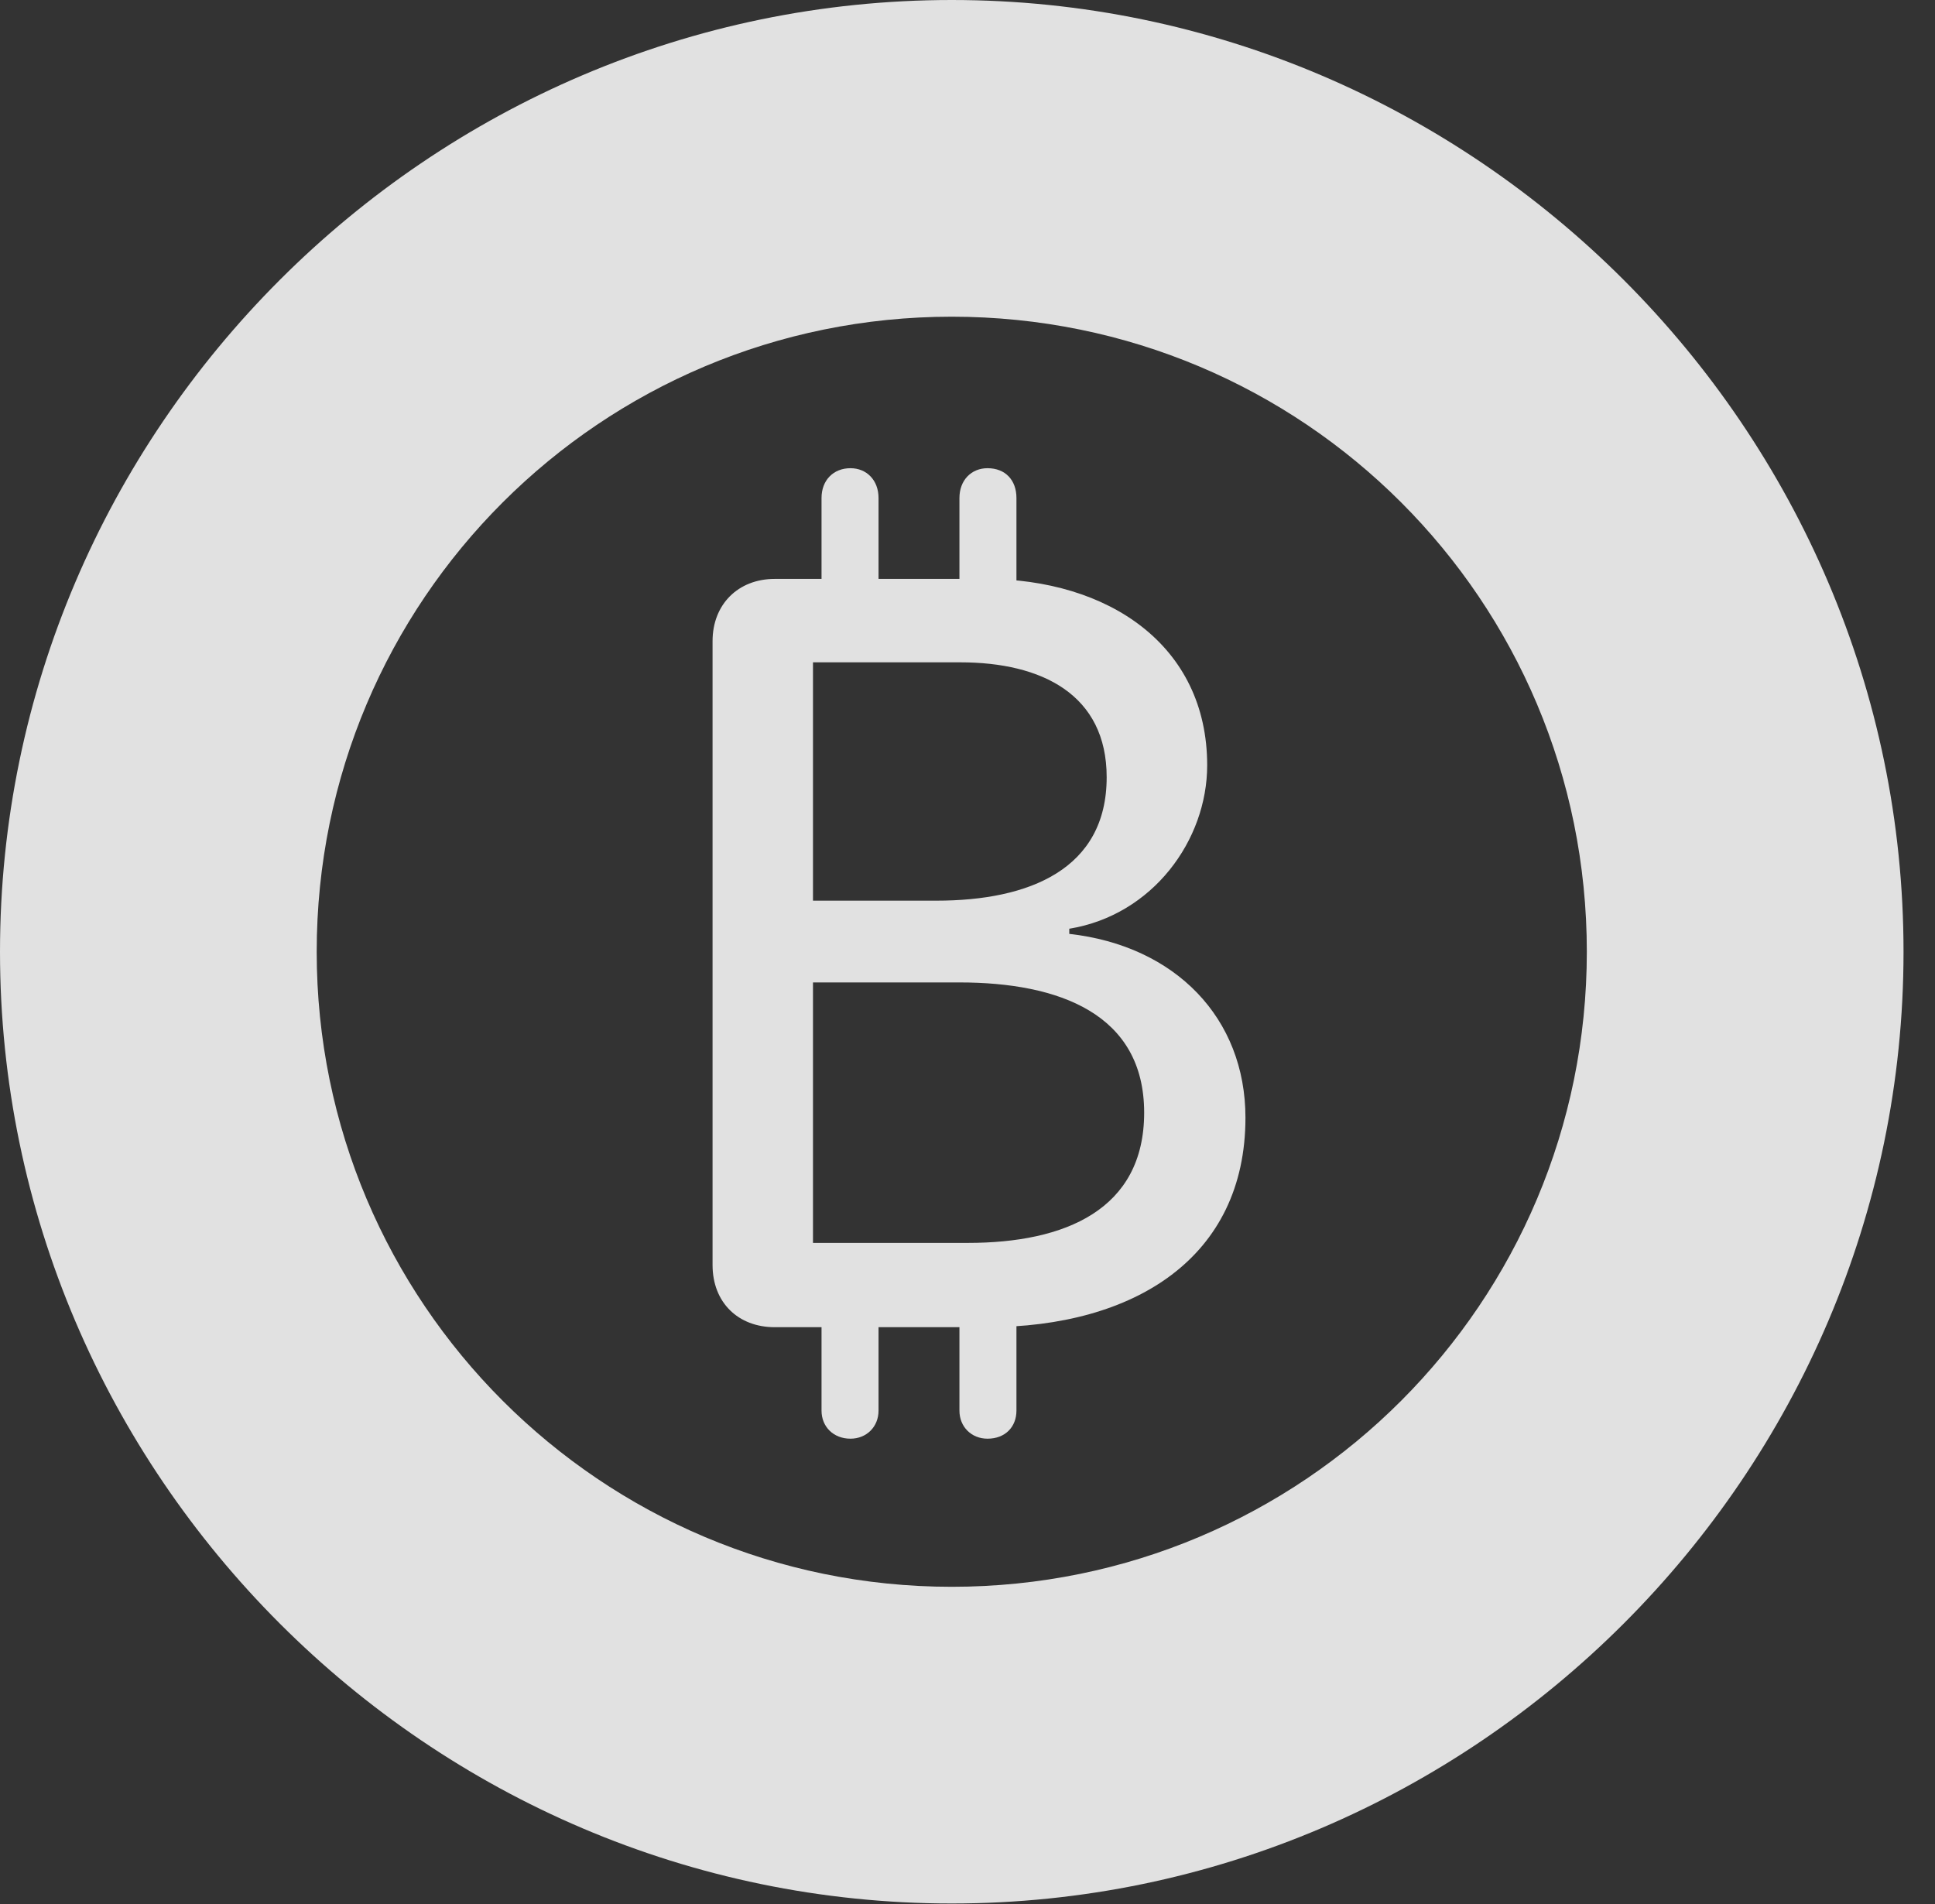 <?xml version="1.0" encoding="UTF-8"?>
<!--Generator: Apple Native CoreSVG 341-->
<!DOCTYPE svg
PUBLIC "-//W3C//DTD SVG 1.1//EN"
       "http://www.w3.org/Graphics/SVG/1.1/DTD/svg11.dtd">
<svg version="1.1" xmlns="http://www.w3.org/2000/svg" xmlns:xlink="http://www.w3.org/1999/xlink" viewBox="0 0 22.197 21.846">
 <rect x="0" y="0" width="22.197" height="21.846" fill="#333333" stroke="none"/>
 <g>
  <rect height="21.846" opacity="0" width="22.197" x="0" y="0"/>
  <path d="M10.918 21.836C16.914 21.836 21.836 16.914 21.836 10.918C21.836 4.922 16.914 0 10.918 0C4.922 0 0 4.922 0 10.918C0 16.914 4.922 21.836 10.918 21.836ZM10.918 18.203C6.895 18.203 3.633 14.941 3.633 10.918C3.633 6.885 6.895 3.633 10.918 3.633C14.951 3.633 18.203 6.885 18.203 10.918C18.203 14.941 14.951 18.203 10.918 18.203Z" fill="white" fill-opacity="0.85"/>
  <path d="M8.887 15.225L11.318 15.225C13.018 15.225 14.287 14.424 14.287 12.822C14.287 11.68 13.486 10.85 12.266 10.713L12.266 10.654C13.223 10.498 13.848 9.639 13.848 8.779C13.848 7.402 12.715 6.641 11.299 6.641L8.887 6.641C8.467 6.641 8.174 6.934 8.174 7.354L8.174 14.512C8.174 14.941 8.467 15.225 8.887 15.225ZM9.326 10.332L9.326 7.598L11.016 7.598C11.953 7.598 12.695 7.969 12.695 8.916C12.695 9.971 11.807 10.332 10.742 10.332ZM9.326 14.258L9.326 11.27L11.006 11.27C12.148 11.27 13.125 11.631 13.125 12.764C13.125 13.877 12.217 14.258 11.104 14.258ZM9.424 7.207L10.078 7.207L10.078 5.713C10.078 5.508 9.941 5.371 9.756 5.371C9.561 5.371 9.424 5.508 9.424 5.713ZM11.006 7.207L11.66 7.207L11.66 5.713C11.66 5.508 11.533 5.371 11.328 5.371C11.143 5.371 11.006 5.508 11.006 5.713ZM9.424 14.648L9.424 16.182C9.424 16.367 9.561 16.504 9.756 16.504C9.941 16.504 10.078 16.367 10.078 16.182L10.078 14.648ZM11.006 14.648L11.006 16.182C11.006 16.367 11.143 16.504 11.328 16.504C11.533 16.504 11.66 16.367 11.66 16.182L11.66 14.648Z" fill="white" fill-opacity="0.85"/>
 </g>
</svg>
